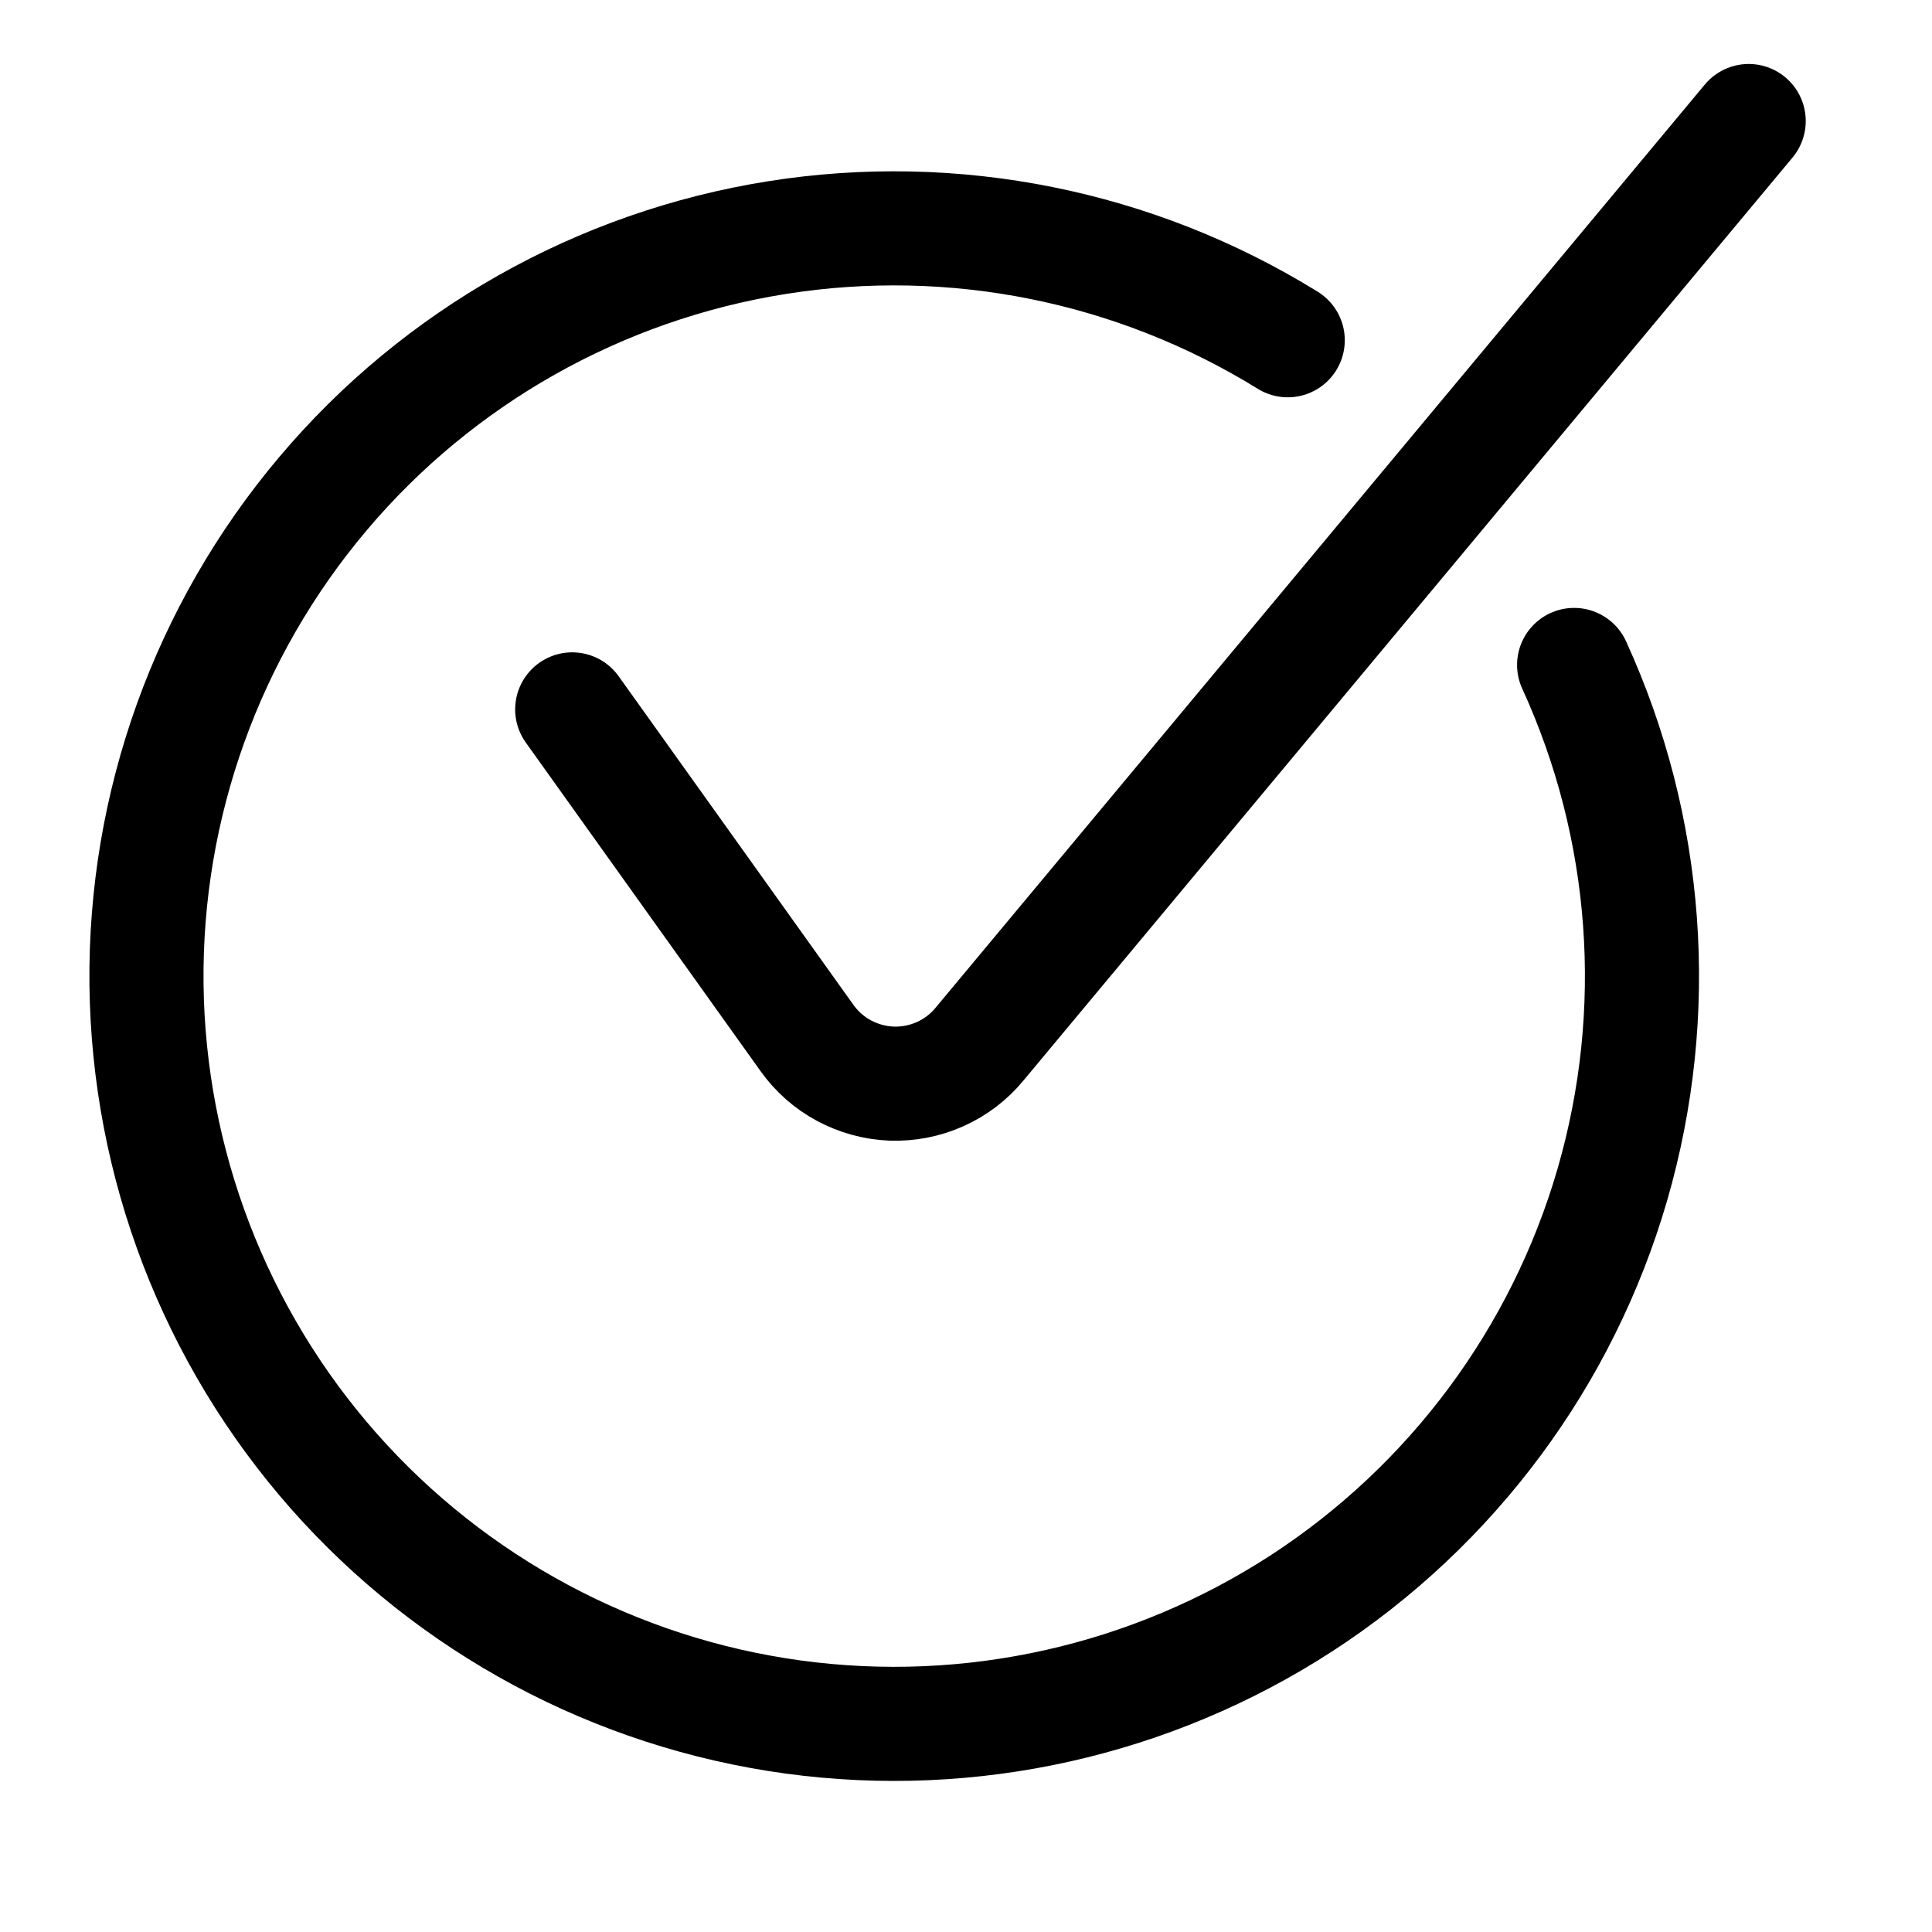 <svg width="17" height="17" viewBox="0 0 17 17" fill="none" xmlns="http://www.w3.org/2000/svg">
<g clip-path="url(#clip0_964_6761)">
<path d="M5.035 6.242L7.102 9.135C7.187 9.254 7.298 9.352 7.427 9.421C7.556 9.49 7.699 9.529 7.845 9.535C7.991 9.54 8.137 9.512 8.271 9.452C8.404 9.393 8.523 9.303 8.616 9.191L15.387 1.065" stroke="black" stroke-width="1.004" stroke-linecap="round" stroke-linejoin="round"/>
<path d="M11.331 2.994C9.989 2.164 8.393 1.843 6.835 2.091C5.276 2.339 3.858 3.139 2.841 4.345C1.823 5.551 1.272 7.083 1.289 8.661C1.307 10.239 1.891 11.758 2.935 12.942C3.979 14.125 5.414 14.894 6.977 15.108C8.541 15.322 10.129 14.966 11.453 14.107C12.776 13.247 13.747 11.94 14.187 10.425C14.627 8.909 14.508 7.286 13.851 5.851" stroke="black" stroke-width="1.004" stroke-linecap="round" stroke-linejoin="round"/>
</g>
<defs>
<clipPath id="clip0_964_6761">
<rect width="16.061" height="16.061" fill="white" transform="translate(0.299 0.093)"/>
</clipPath>
</defs>
</svg>
